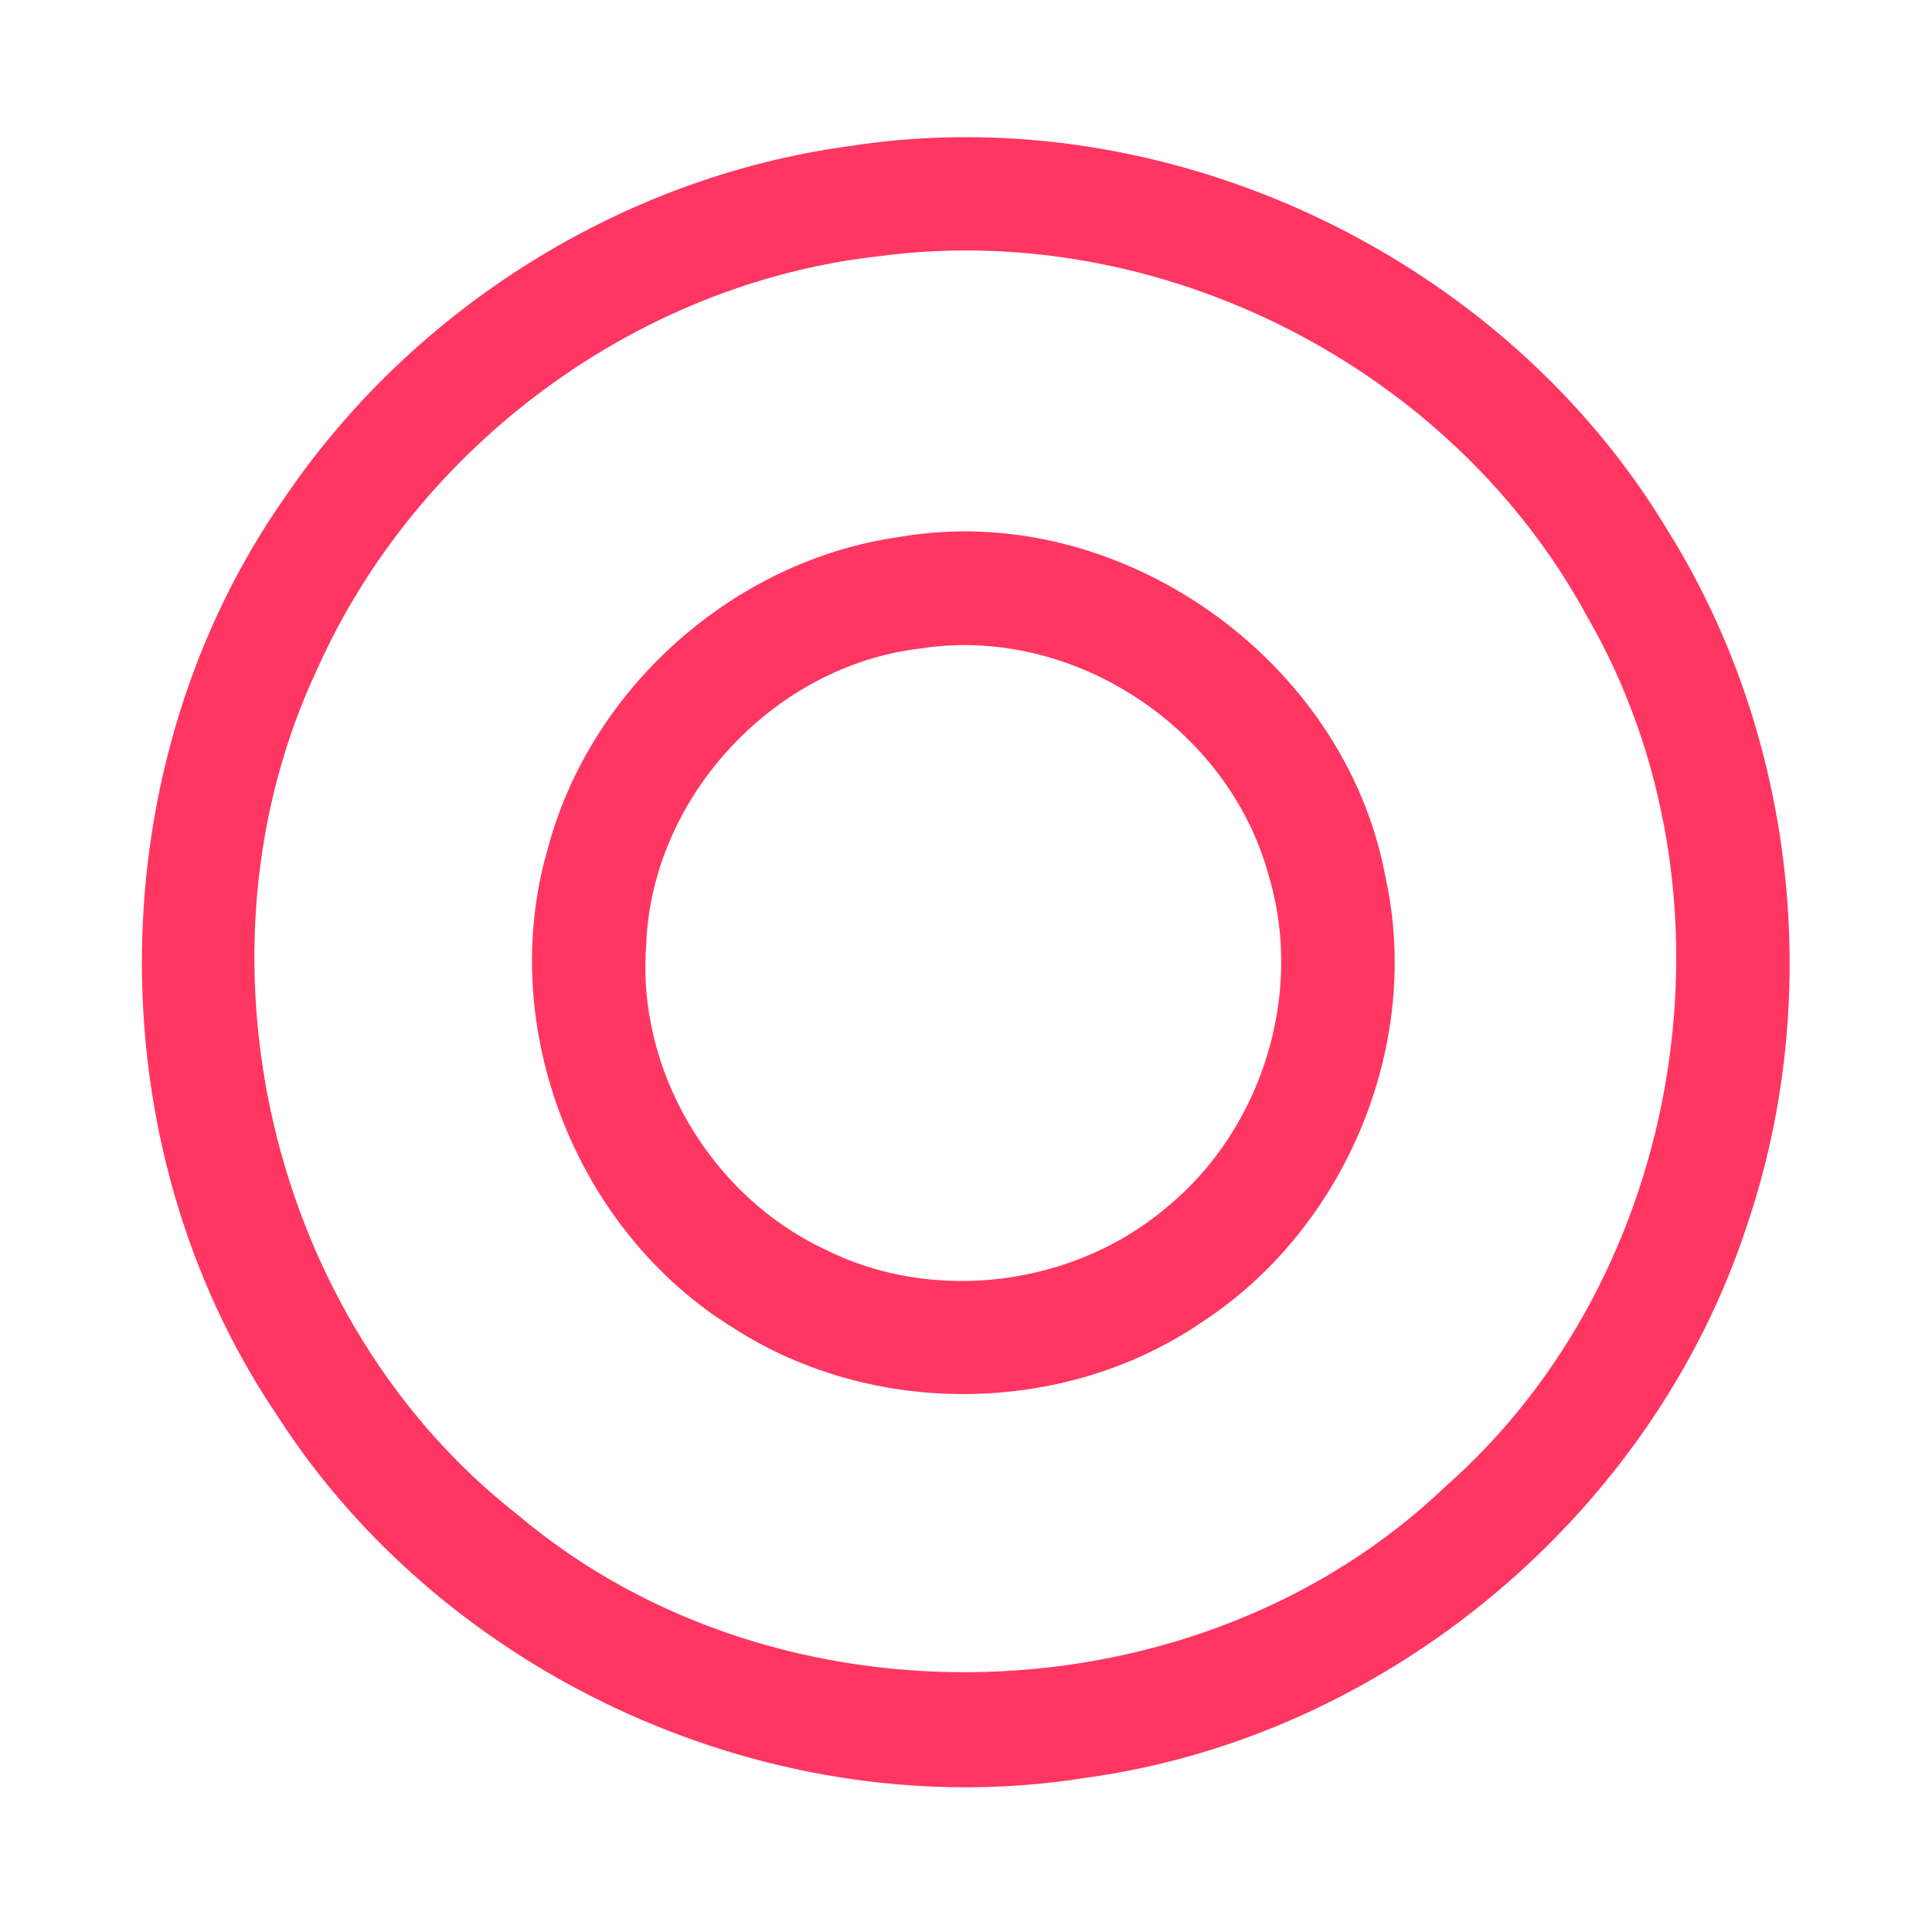 <?xml version="1.0" encoding="UTF-8" ?>
<!DOCTYPE svg PUBLIC "-//W3C//DTD SVG 1.1//EN" "http://www.w3.org/Graphics/SVG/1.1/DTD/svg11.dtd">
<svg width="192pt" height="192pt" viewBox="0 0 192 192" version="1.1" xmlns="http://www.w3.org/2000/svg">
<g id="#ff3661ff">
<path fill="#ff3661" opacity="1.00" d=" M 84.41 14.52 C 116.10 9.59 149.57 25.51 165.93 53.04 C 178.44 73.29 181.26 99.10 173.66 121.64 C 164.32 150.39 137.86 172.61 107.87 176.68 C 77.03 181.60 44.30 166.85 27.47 140.56 C 9.32 113.66 9.69 75.93 28.34 49.38 C 41.09 30.62 61.91 17.57 84.41 14.52 M 87.38 25.46 C 63.28 28.12 41.43 44.37 31.55 66.44 C 18.21 94.77 26.76 131.24 51.45 150.54 C 77.39 172.46 119.16 171.19 143.69 147.69 C 167.57 126.64 173.65 88.82 157.74 61.29 C 144.34 36.54 115.31 21.74 87.38 25.46 Z" />
<path fill="#ff3661" opacity="1.00" d=" M 89.33 53.37 C 111.11 49.57 133.67 65.47 137.68 87.13 C 141.38 103.84 133.69 122.13 119.39 131.43 C 105.81 140.69 86.81 140.92 72.98 132.03 C 57.26 122.43 49.27 102.10 54.43 84.37 C 58.66 68.37 72.95 55.69 89.33 53.37 M 91.39 64.46 C 76.86 66.18 64.73 79.27 64.22 93.91 C 63.25 106.37 70.66 118.83 81.93 124.14 C 92.81 129.63 106.76 127.82 116.01 119.93 C 125.43 112.18 129.62 98.72 126.08 87.01 C 122.10 72.29 106.49 62.05 91.39 64.46 Z" />
</g>
</svg>
